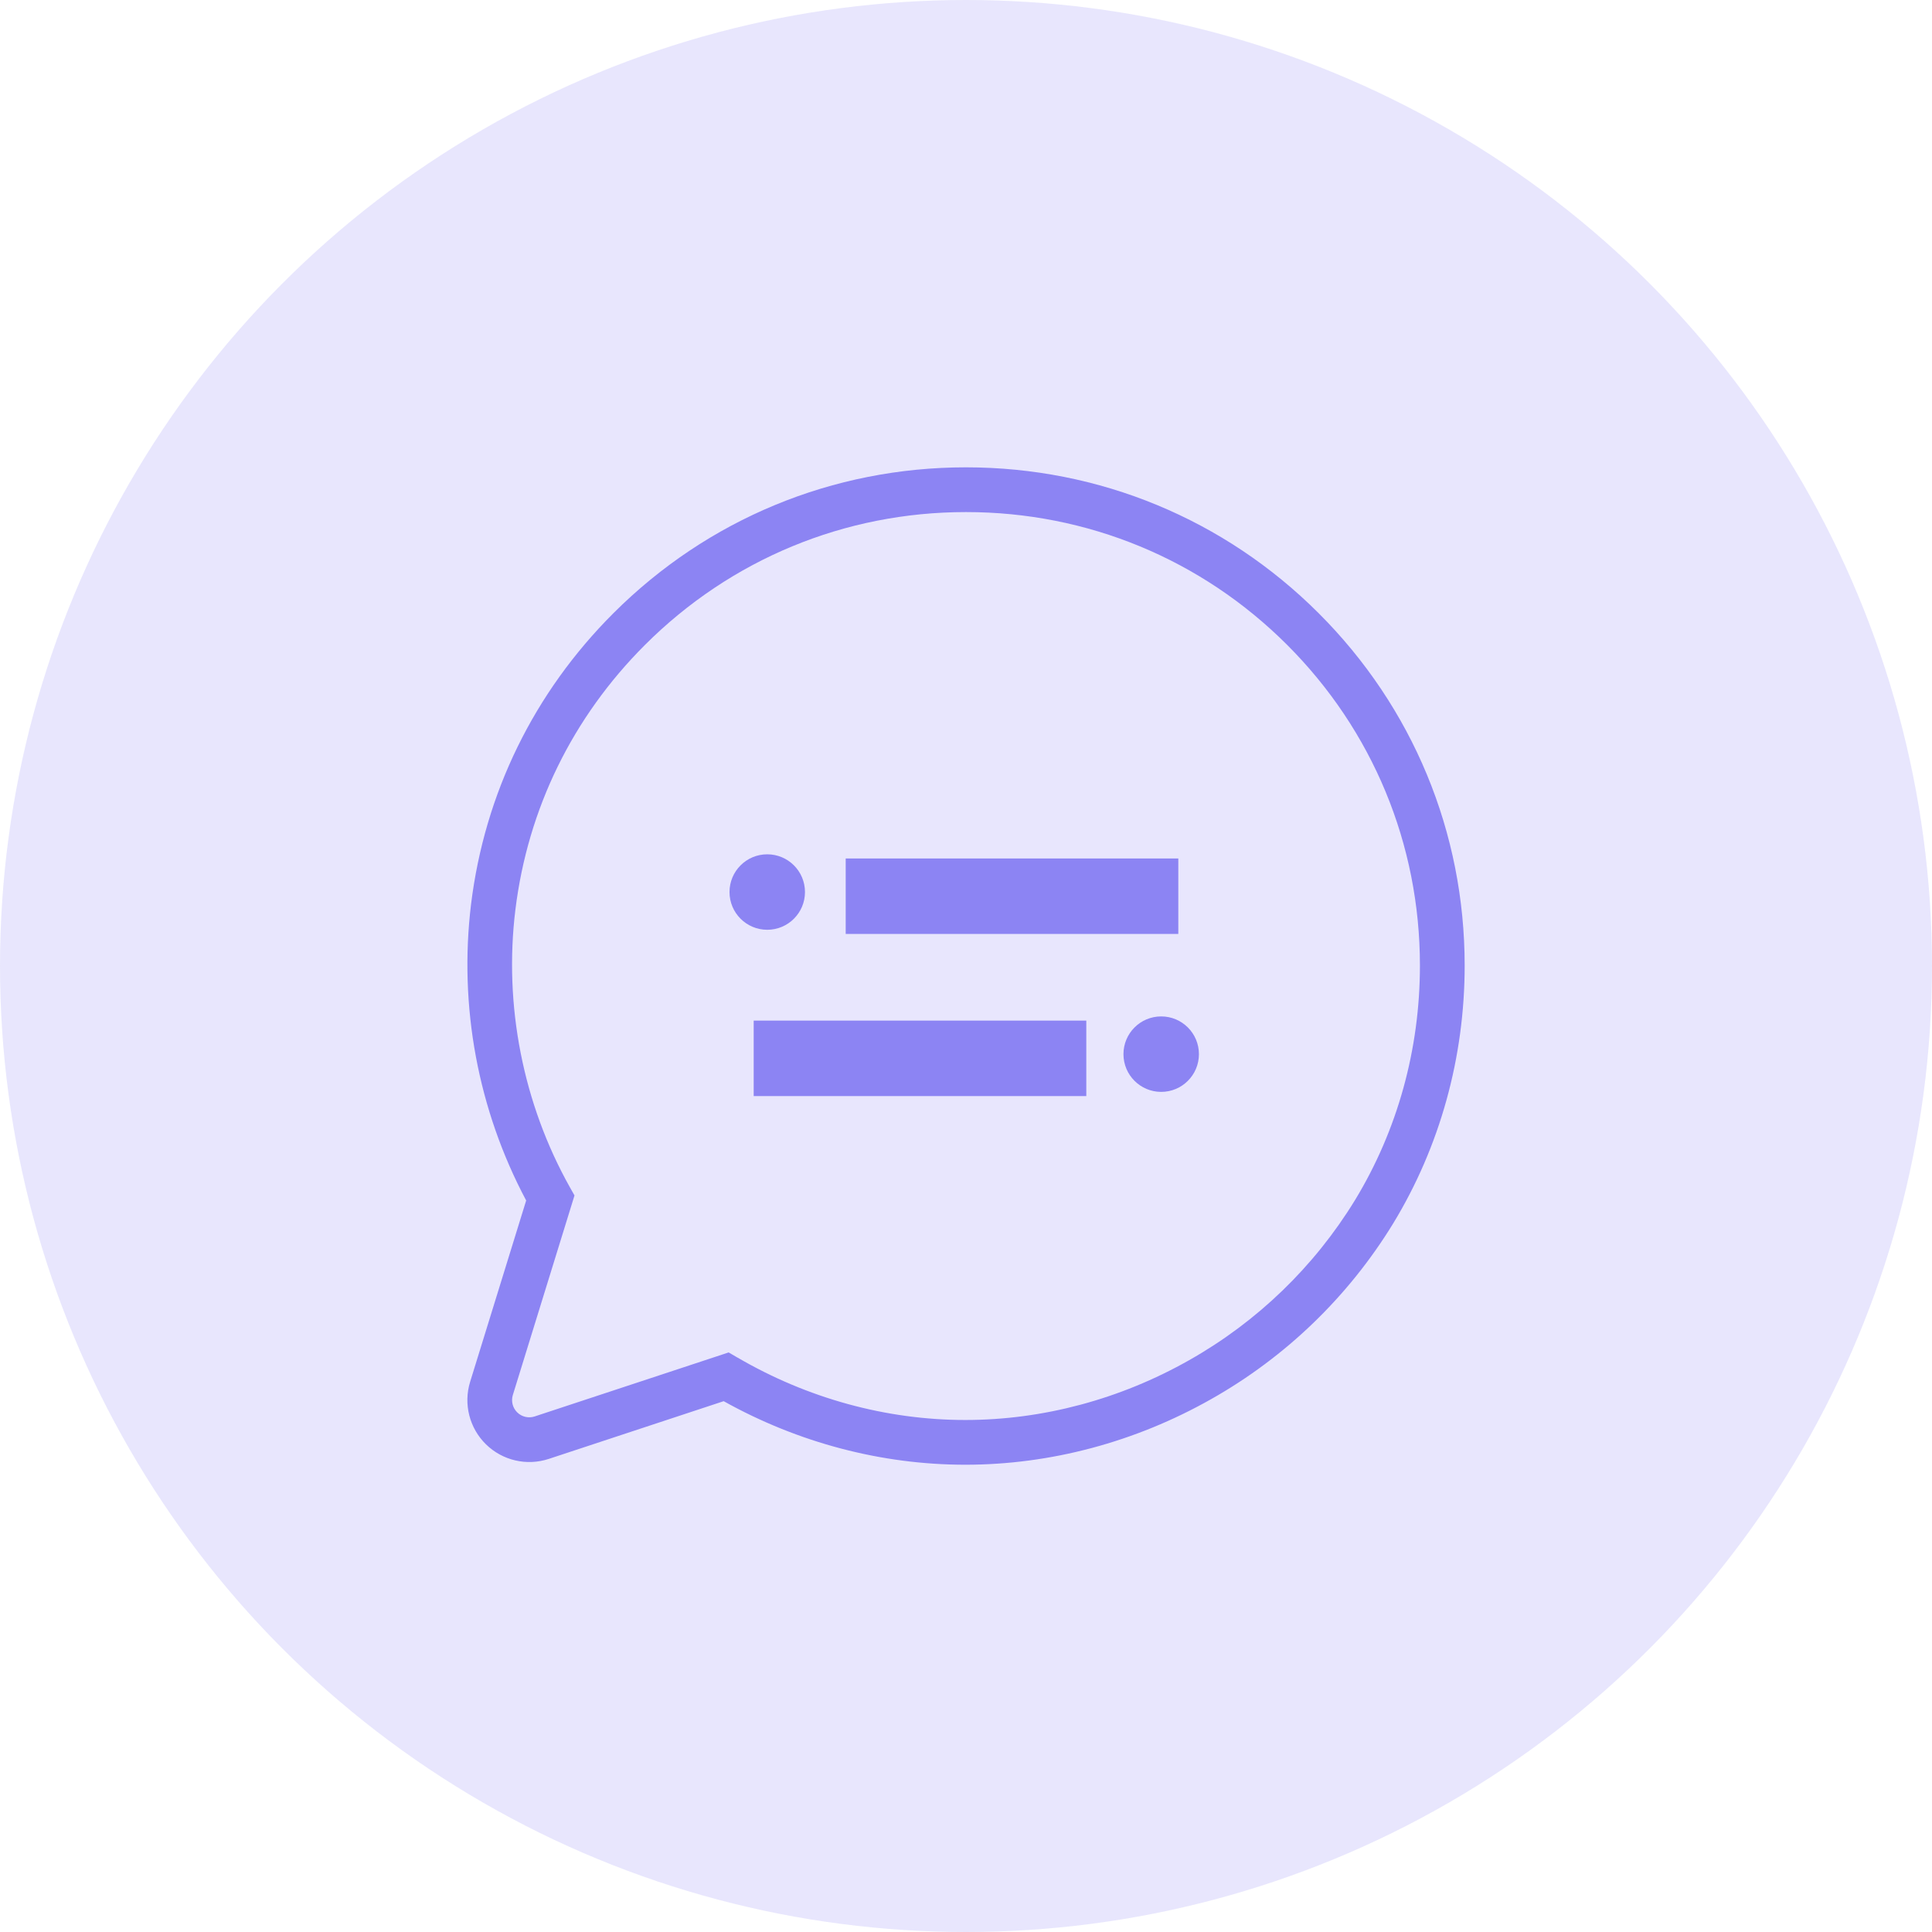 <svg xmlns="http://www.w3.org/2000/svg" xmlns:xlink="http://www.w3.org/1999/xlink" width="64" height="64" viewBox="0 0 64 64">
  <defs>
    <rect id="rect-2" width="40" height="40" x="12" y="12"/>
    <mask id="mask-3" maskContentUnits="userSpaceOnUse" maskUnits="userSpaceOnUse">
      <rect width="64" height="64" x="0" y="0" fill="black"/>
      <use fill="white" xlink:href="#rect-2"/>
    </mask>
  </defs>
  <g>
    <g opacity=".2">
      <ellipse cx="32" cy="32" fill="rgb(140,132,243)" rx="32" ry="32"/>
    </g>
    <g>
      <use fill="none" xlink:href="#rect-2"/>
      <g mask="url(#mask-3)">
        <path fill="rgb(140,132,243)" fill-rule="evenodd" d="M23.973 46.416c2.471 1.378 5.231 2.105 8.005 2.105 2.818 0 5.635-.752 8.147-2.175 2.471-1.395 4.545-3.398 6.026-5.818 1.549-2.546 2.368-5.499 2.368-8.542 0-4.412-1.718-8.557-4.836-11.672C40.564 17.197 36.412 15.481 32 15.481s-8.56 1.715-11.68 4.832c-2.634 2.632-4.264 5.966-4.716 9.643-.409 3.381.228 6.806 1.826 9.812l-1.857 6.009c-.225.733-.023 1.531.525 2.068.548.537 1.349.723 2.078.484l5.797-1.913zm.454-1.446l-.289-.169-6.428 2.121c-.202.066-.424.014-.576-.135-.152-.149-.208-.37-.146-.574l2.043-6.612-.156-.277c-1.55-2.765-2.19-6.028-1.802-9.188.411-3.345 1.896-6.379 4.293-8.773C24.207 18.526 27.98 16.963 32 16.963c4.02 0 7.797 1.561 10.636 4.397 2.838 2.836 4.401 6.61 4.401 10.626 0 2.771-.744 5.458-2.152 7.771-1.35 2.205-3.24 4.029-5.491 5.3-2.289 1.297-4.853 1.982-7.416 1.982-2.621 0-5.232-.716-7.55-2.07z"/>
        <rect width="11.018" height="2.5" x="24.967" y="33.809" fill="rgb(140,132,243)" rx="0" ry="0"/>
        <ellipse cx="38.466" cy="34.92" fill="rgb(140,132,243)" rx="1.25" ry="1.25"/>
        <rect width="11.018" height="2.5" x="28.015" y="28.438" fill="rgb(140,132,243)" rx="0" ry="0" transform="matrix(-1 0 0 1 67.048 0)"/>
        <ellipse cx="25.417" cy="29.55" fill="rgb(140,132,243)" rx="1.25" ry="1.25" transform="matrix(-1 0 0 1 50.833 0)"/>
      </g>
    </g>
  </g>
</svg>
